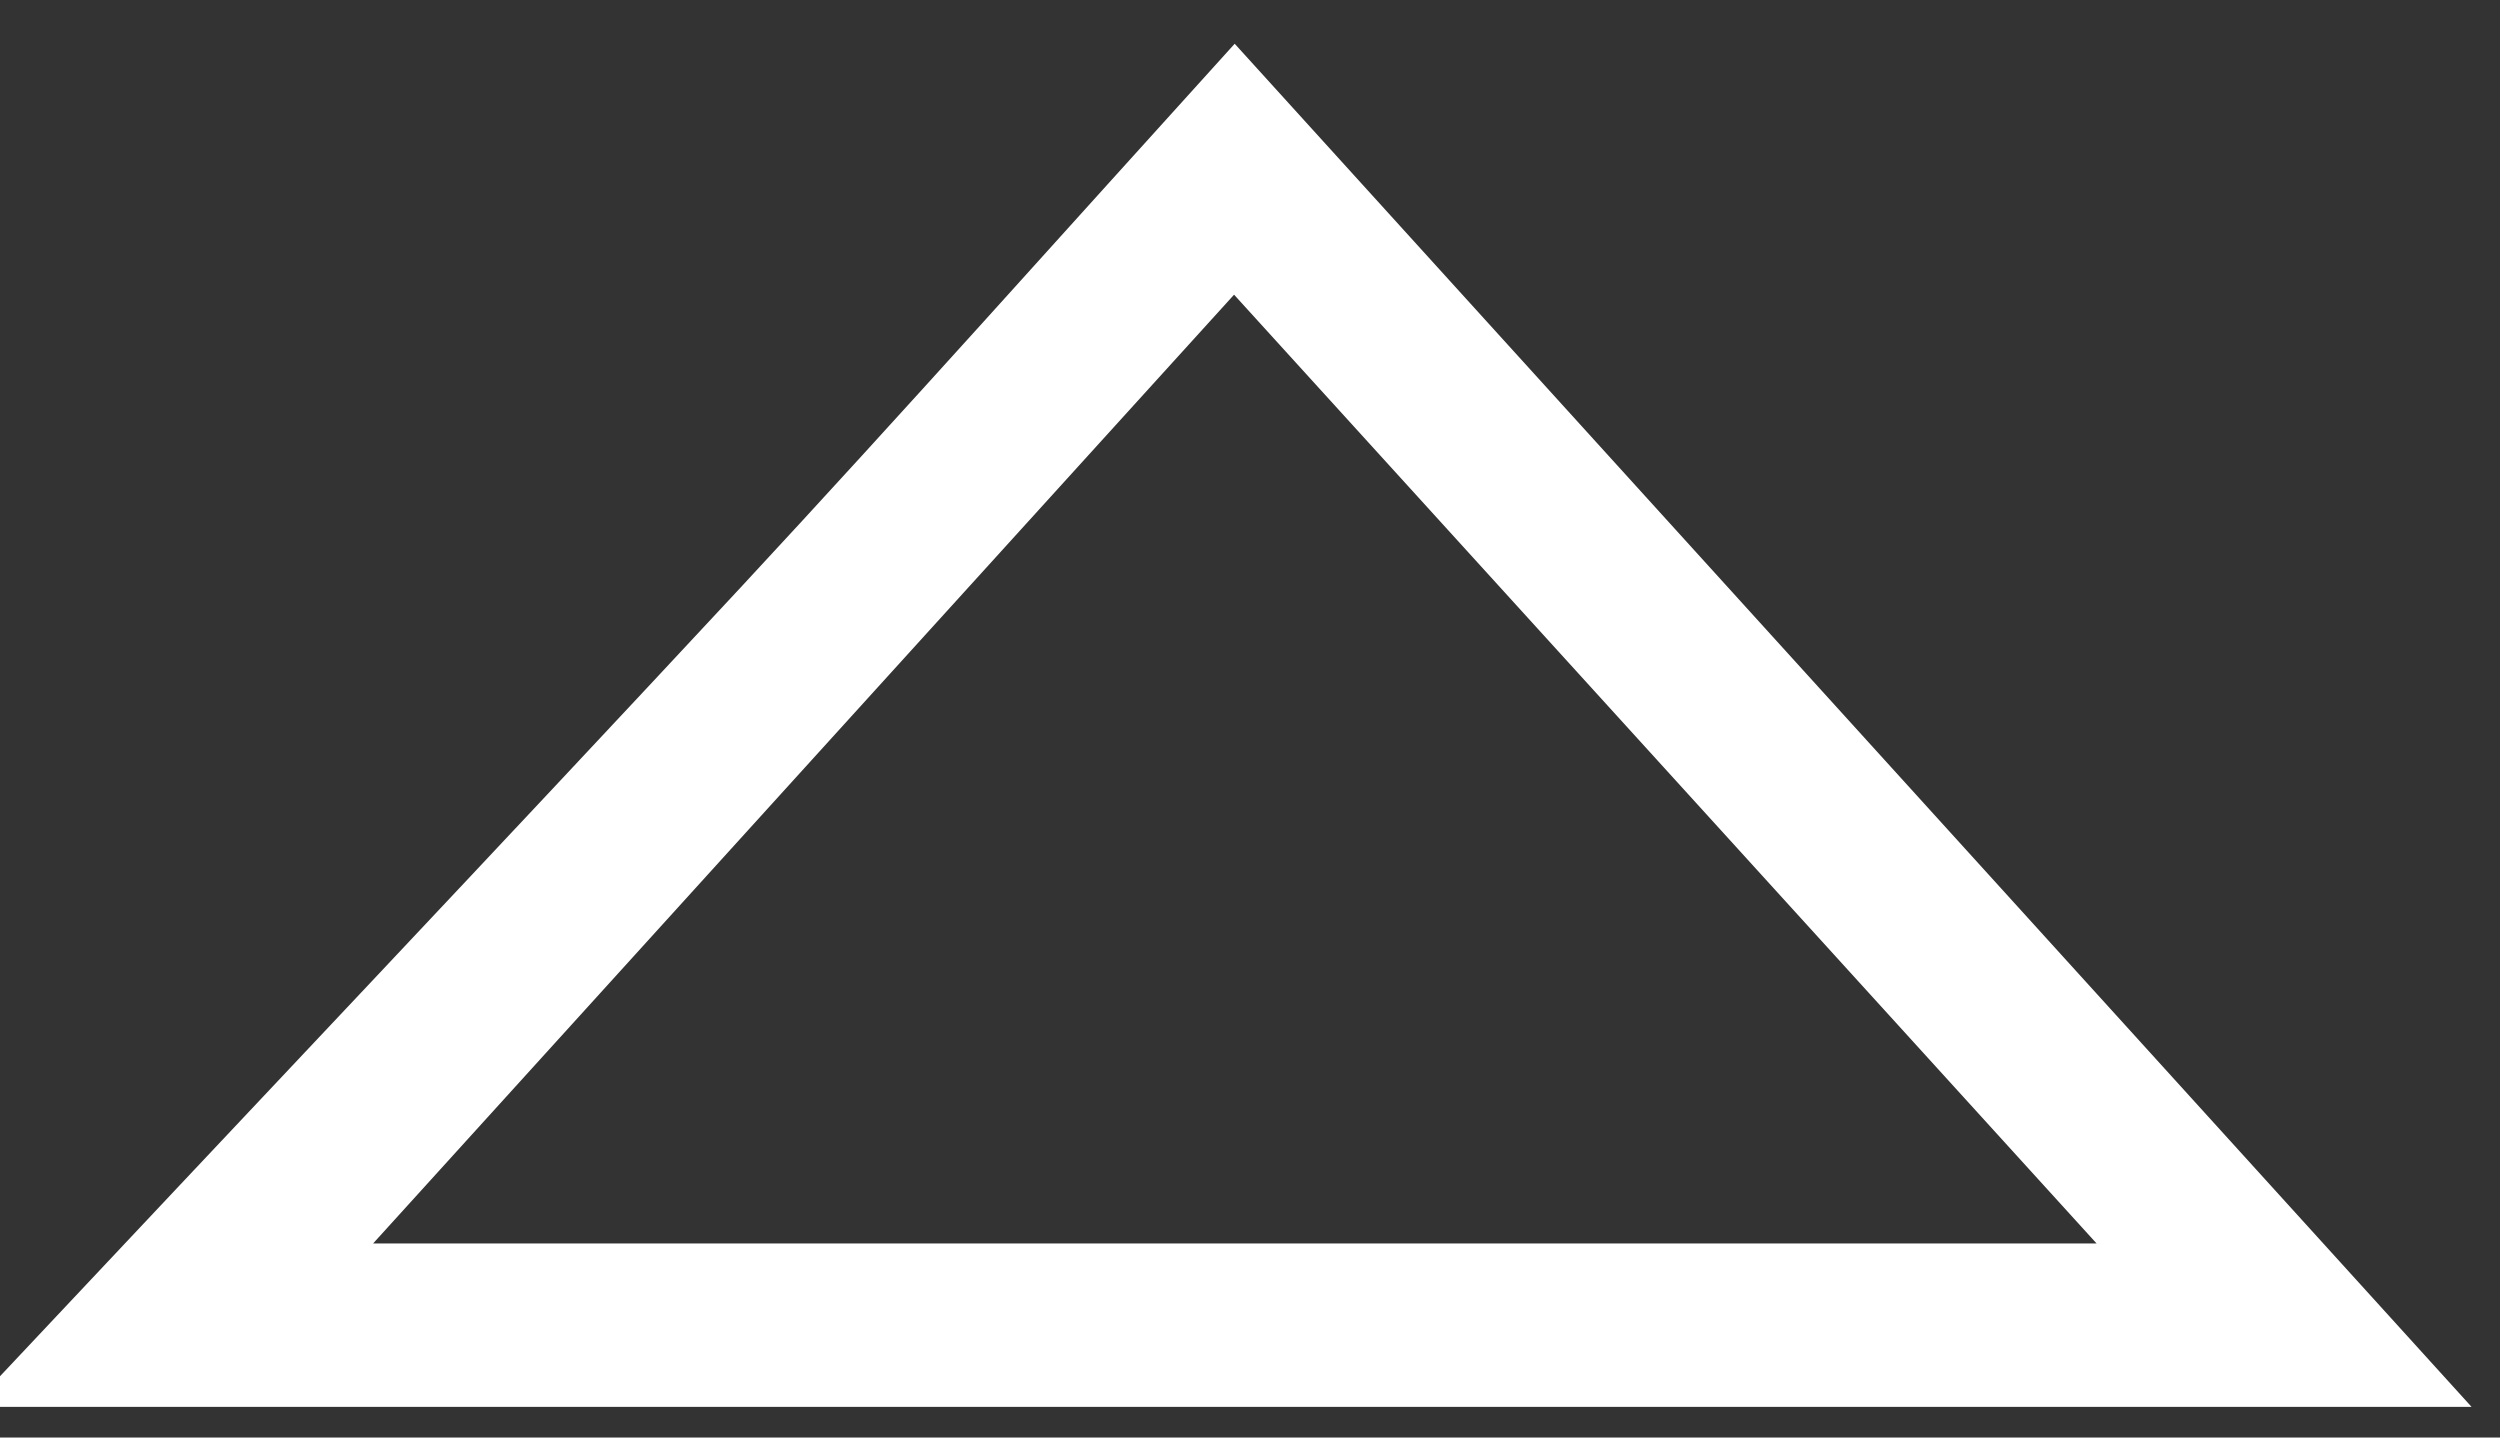 <svg width="80" height="46" viewBox="0 0 80 46" fill="none" xmlns="http://www.w3.org/2000/svg">
<rect x="0" y="0" width="80" height="46" fill="#333333" stroke="none"/>
<path d="M0 44.04C7.9 35.63 15.84 27.25 23.7 18.8C28.9 13.2 33.98 7.5 39.51 1.4C52.7 15.94 65.57 30.12 79.09 45.02H0C0 44.69 0 44.37 0 44.04ZM11.94 39.79H67.09C57.6 29.35 48.65 19.51 39.49 9.43C30.2 19.66 21.34 29.43 11.94 39.79Z" fill="white"/>
</svg>
